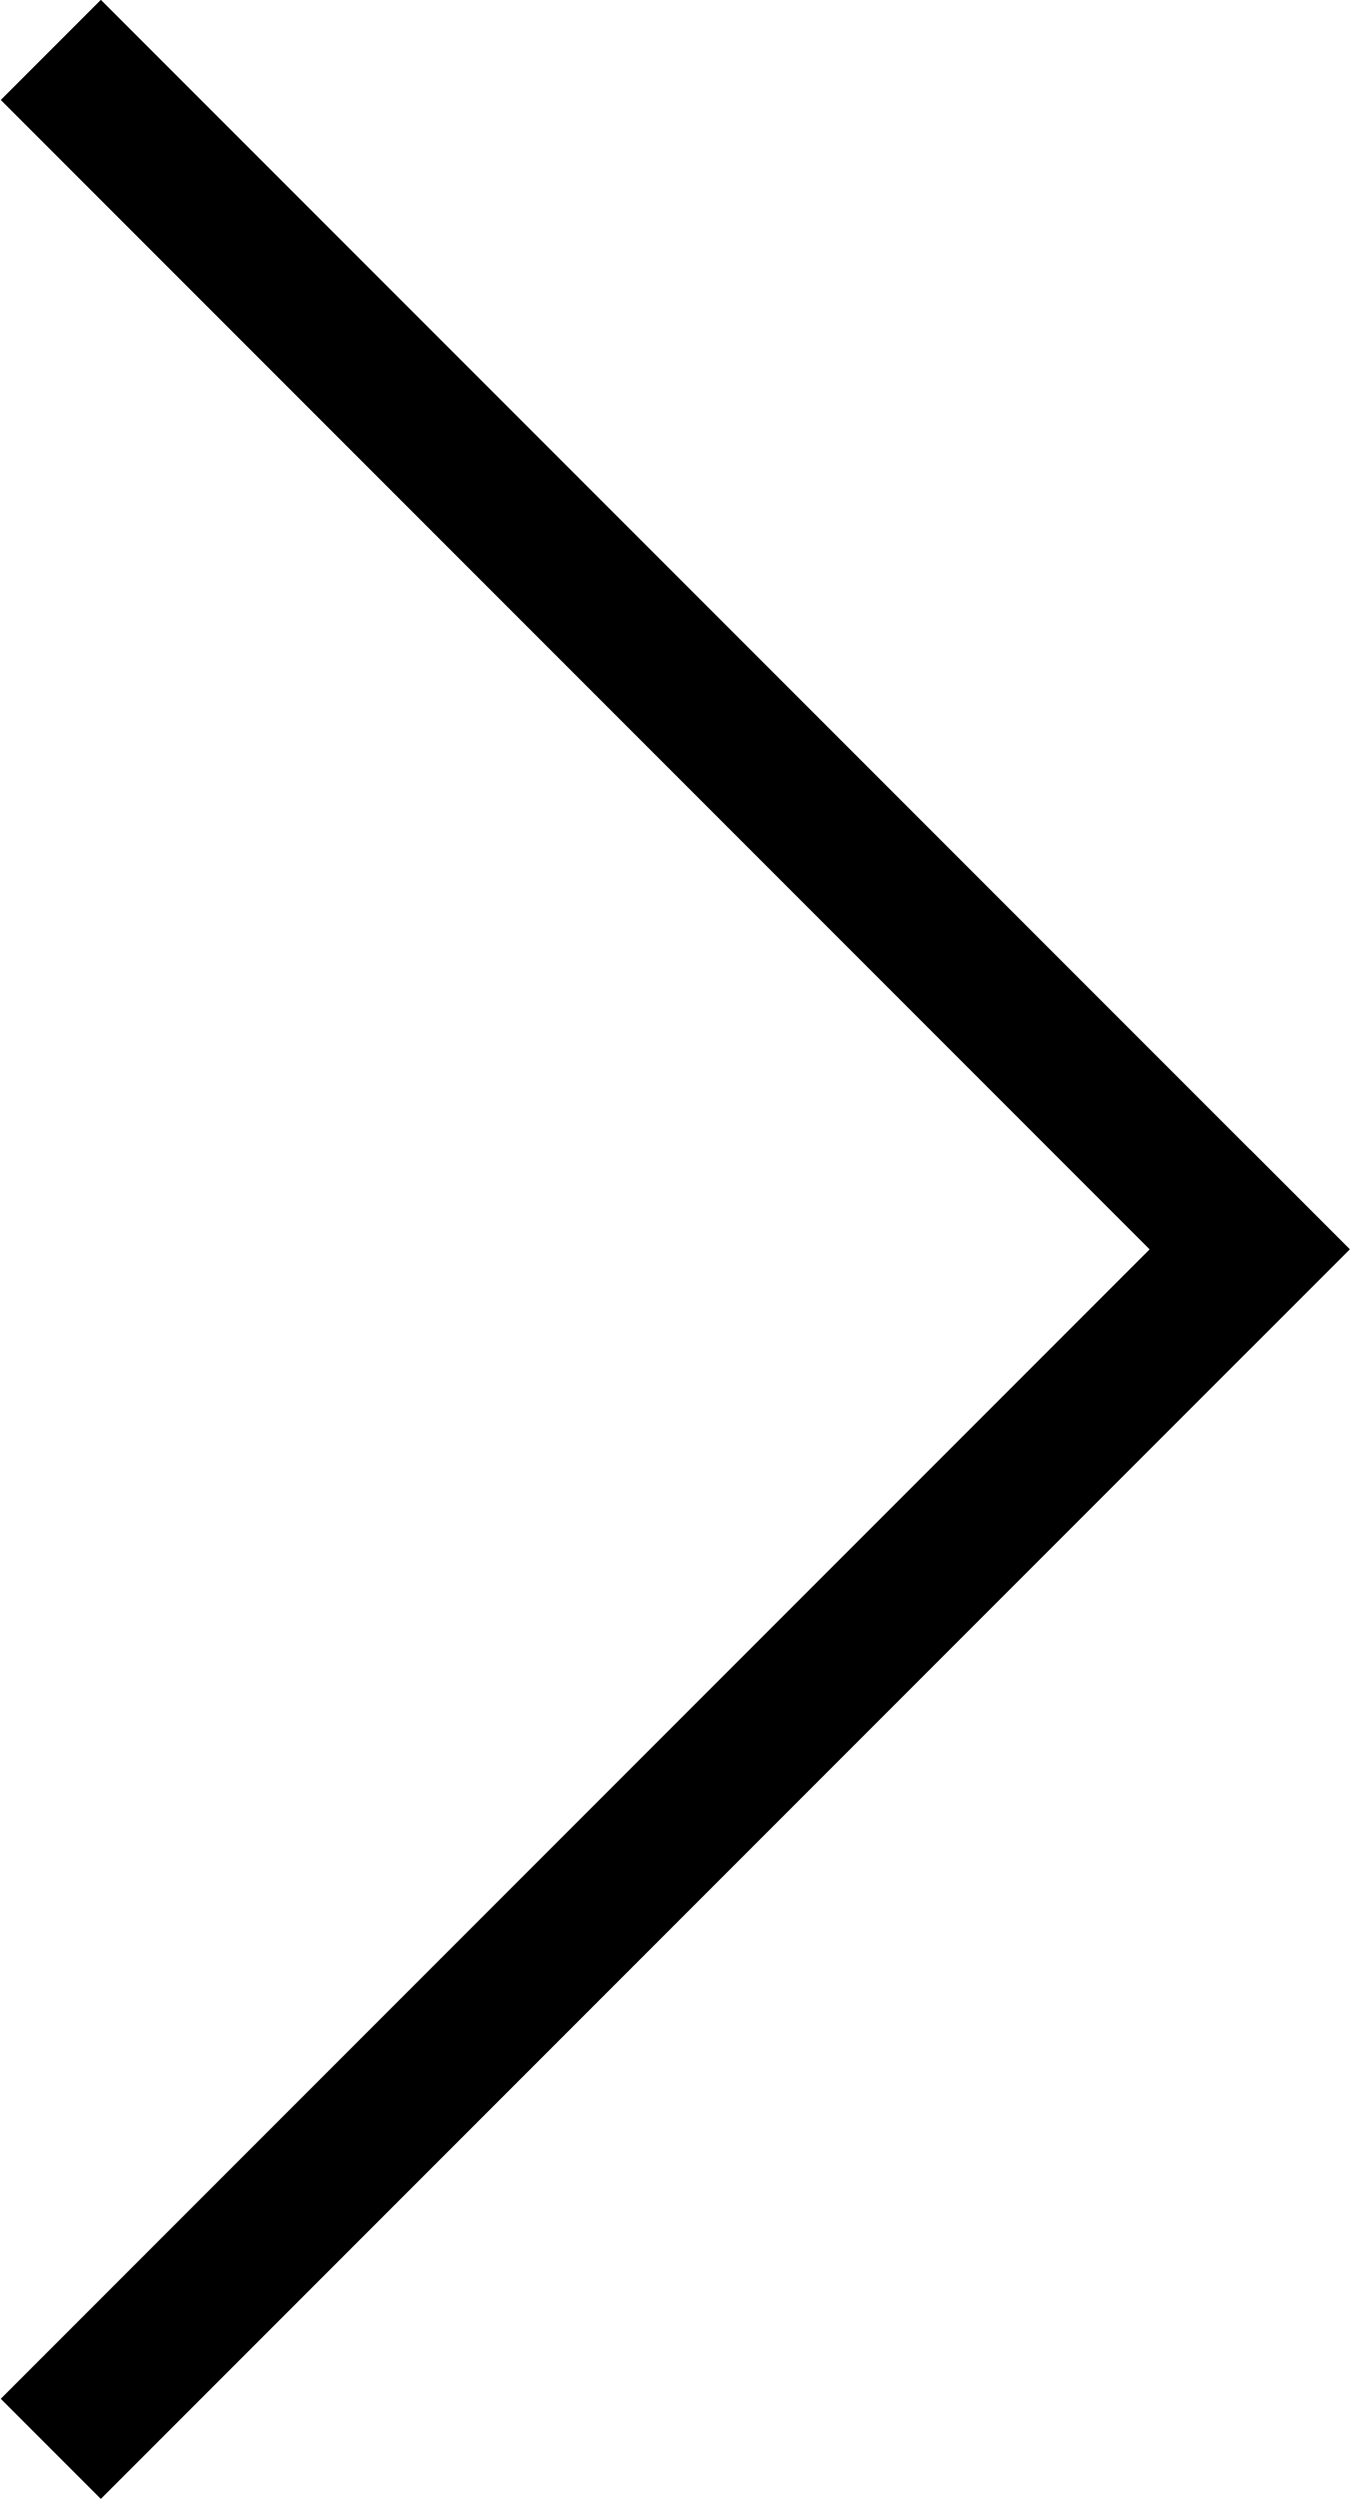 <svg width="153" height="283" viewBox="0 0 153 283" fill="none" xmlns="http://www.w3.org/2000/svg">
<path d="M11.421 282.843L0.108 271.529L141.529 130.108L152.843 141.421L11.421 282.843Z" fill="black"/>
<path d="M152.843 141.421L141.529 152.735L0.108 11.314L11.421 0L152.843 141.421Z" fill="black"/>
<path d="M11.421 282.843L0.108 271.529L141.529 130.108L152.843 141.421L11.421 282.843Z" fill="black"/>
<path d="M152.843 141.421L141.529 152.735L0.108 11.314L11.421 0L152.843 141.421Z" fill="black"/>
<path d="M11.421 282.843L0.108 271.529L141.529 130.108L152.843 141.421L11.421 282.843Z" fill="black"/>
<path d="M152.843 141.421L141.529 152.735L0.108 11.314L11.421 0L152.843 141.421Z" fill="black"/>
</svg>
